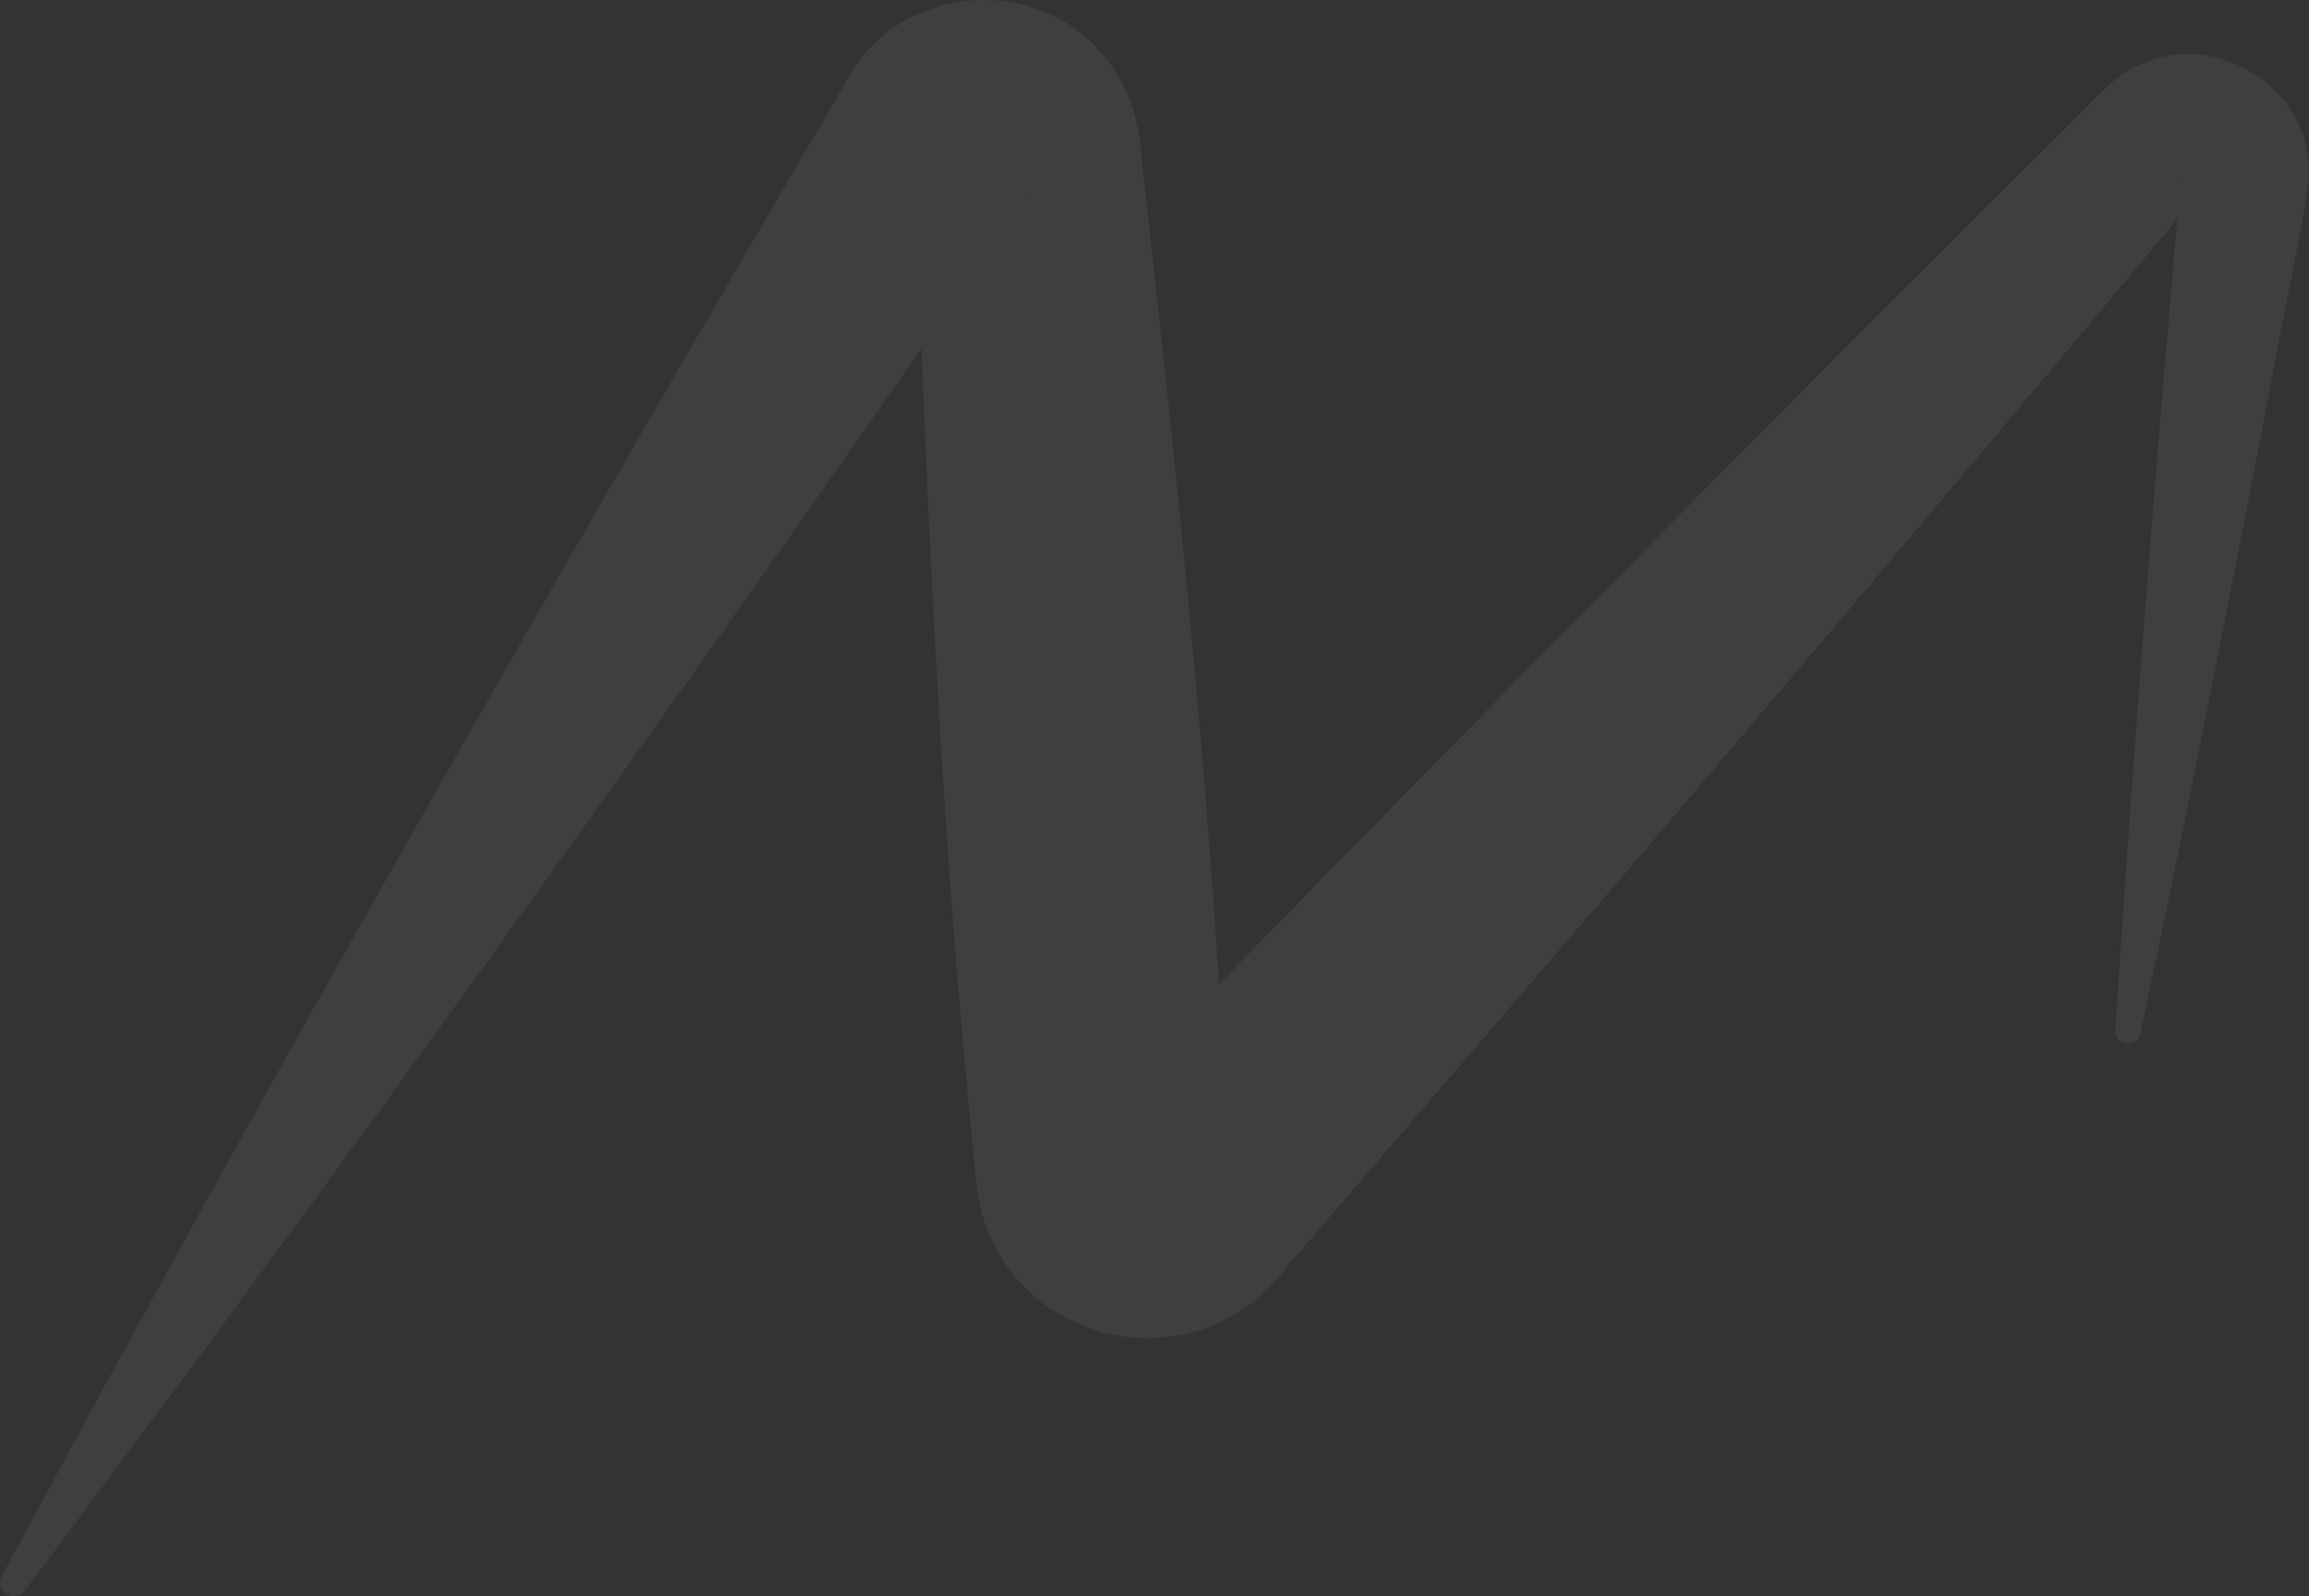 <svg width="1497" height="1035" viewBox="0 0 1497 1035" fill="none" xmlns="http://www.w3.org/2000/svg">
<rect x="0" y="0" width="1497" height="1035" fill="#333333" stroke="none"/>
<path d="M1371.48 667.845C1382.85 486.841 1397.68 302.502 1413.37 121.622C1414.73 107.908 1413 114.703 1413.74 116.556C1415.22 123.846 1423.38 125.452 1429.06 121.251C1354.93 210.085 1213.82 377.992 1138.7 466.085C1091.62 521.807 1044.3 577.405 996.606 632.509C988.698 642.27 837.709 816.972 836.103 819.196C772.964 906.3 639.891 868.864 632.478 761.991C631.366 750.13 629.018 726.532 627.906 714.3C608.507 513.652 600.352 308.68 592.939 107.043C594.792 119.645 610.731 143.614 635.32 142.255C647.923 143.12 665.962 131.753 669.545 122.981C665.592 129.159 537.832 310.904 530.294 321.9C362.625 560.849 191.743 797.698 15.919 1031.46C12.953 1035.41 7.393 1036.15 3.563 1033.19C-0.021 1030.47 -1.009 1025.65 1.092 1021.94C175.927 696.262 362.996 369.591 549.94 50.58C583.178 -10.825 674.364 -18.115 717.61 38.595C733.055 57.499 738.491 80.109 740.221 103.336C762.338 301.637 783.837 503.274 793.969 702.439C794.711 715.536 795.946 739.876 796.688 753.096C793.722 709.852 736.761 689.59 707.602 723.073C713.903 716.524 731.078 699.103 737.874 692.061C879.843 545.776 1054.31 368.355 1198.01 223.799L1352.95 69.113C1363.08 58.734 1374.45 46.997 1388.78 41.437C1438.82 18.703 1499.86 59.475 1496.9 114.085C1497.88 122.487 1475.4 228.865 1473.91 240.479C1446.24 383.799 1418.31 527.119 1387.67 670.069C1385.32 679.829 1370.99 677.853 1371.48 667.845Z" fill="white" fill-opacity="0.06"/>
</svg>
